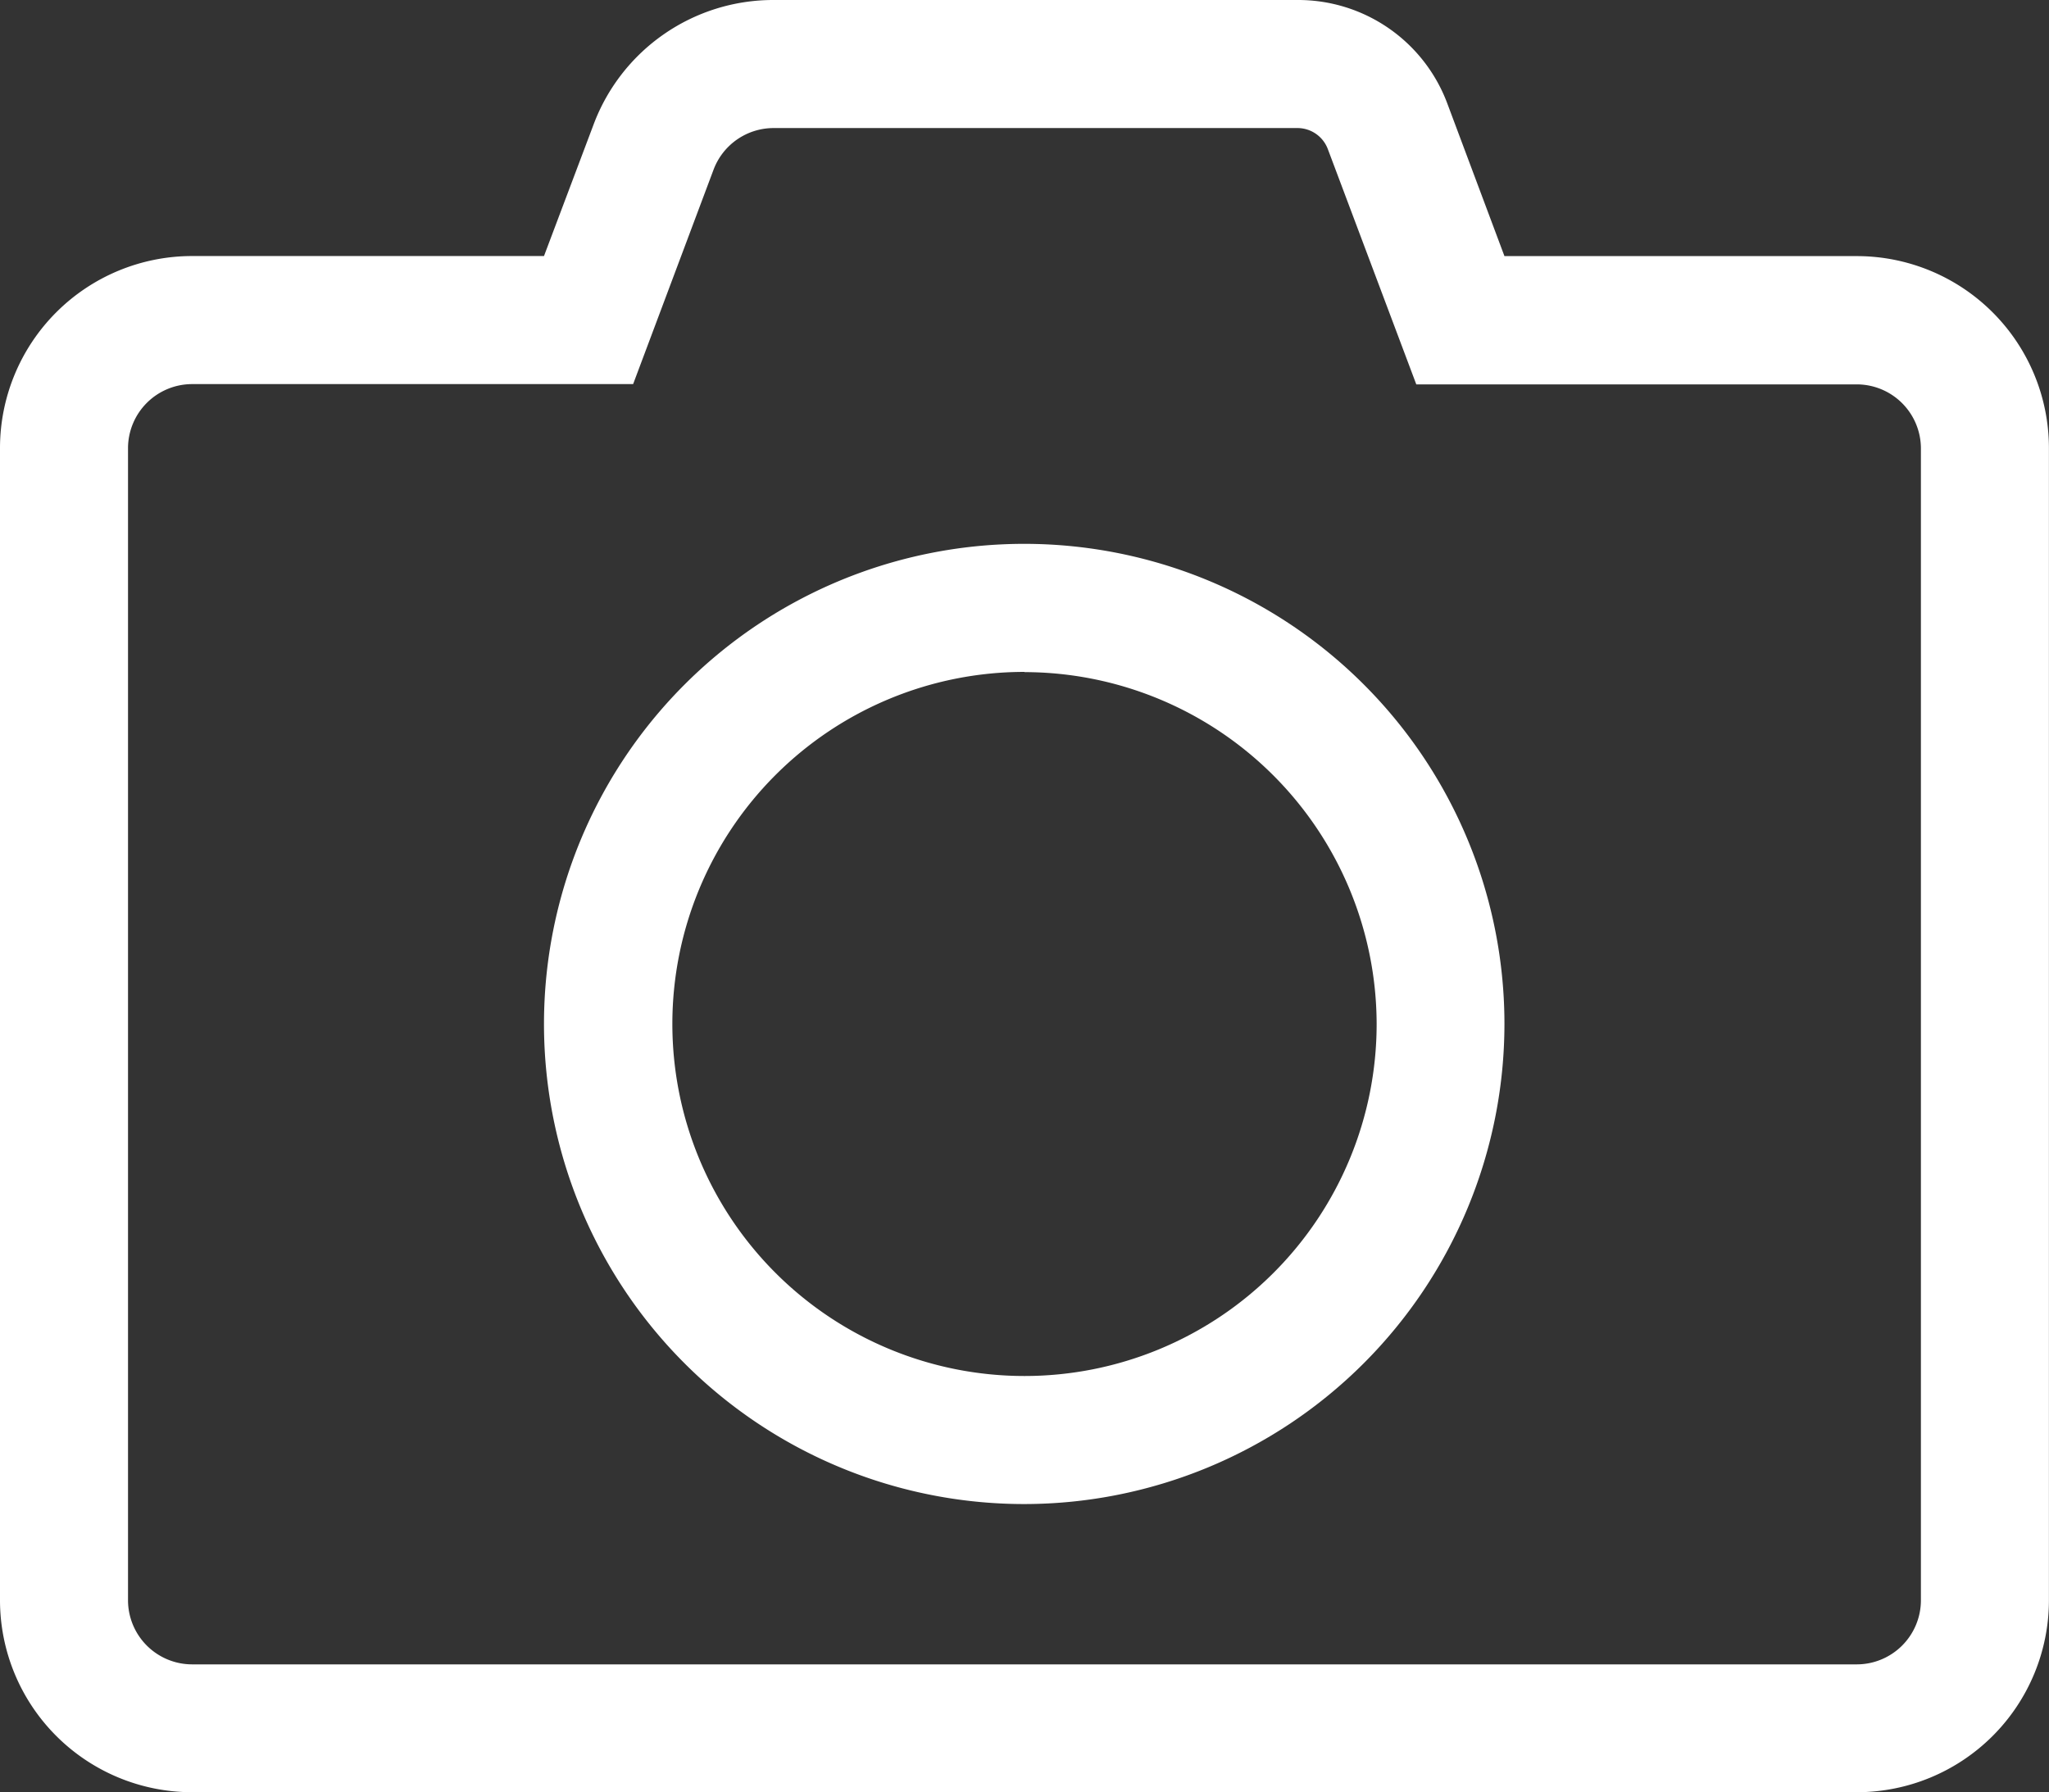 <svg xmlns="http://www.w3.org/2000/svg" width="29.146" height="25.502" viewBox="0 0 29.146 25.502">
  <rect x="0" y="0" width="29.146" height="25.502" fill="#333333" stroke="none"/>
  <path id="camera" d="M18.461,33.822a.462.462,0,0,1,.427.3l1.258,3.347h6.267a.913.913,0,0,1,.911.911V54.77a.913.913,0,0,1-.911.911H2.732a.913.913,0,0,1-.911-.911V38.376a.913.913,0,0,1,.911-.911H9.006l1.144-3.051A.913.913,0,0,1,11,33.822h7.457m0-1.822H11a2.729,2.729,0,0,0-2.556,1.77l-.706,1.873H2.732A2.733,2.733,0,0,0,0,38.376V54.77A2.733,2.733,0,0,0,2.732,57.5H26.413a2.733,2.733,0,0,0,2.732-2.732V38.376a2.733,2.733,0,0,0-2.732-2.732H21.4L20.59,33.48A2.264,2.264,0,0,0,18.461,32ZM14.573,53.4A6.831,6.831,0,1,1,21.4,46.573,6.836,6.836,0,0,1,14.573,53.4Zm0-11.84a5.009,5.009,0,1,0,5.009,5.009A5.017,5.017,0,0,0,14.573,41.563Z" transform="translate(0 -32)" fill="#fff"/>
</svg>
